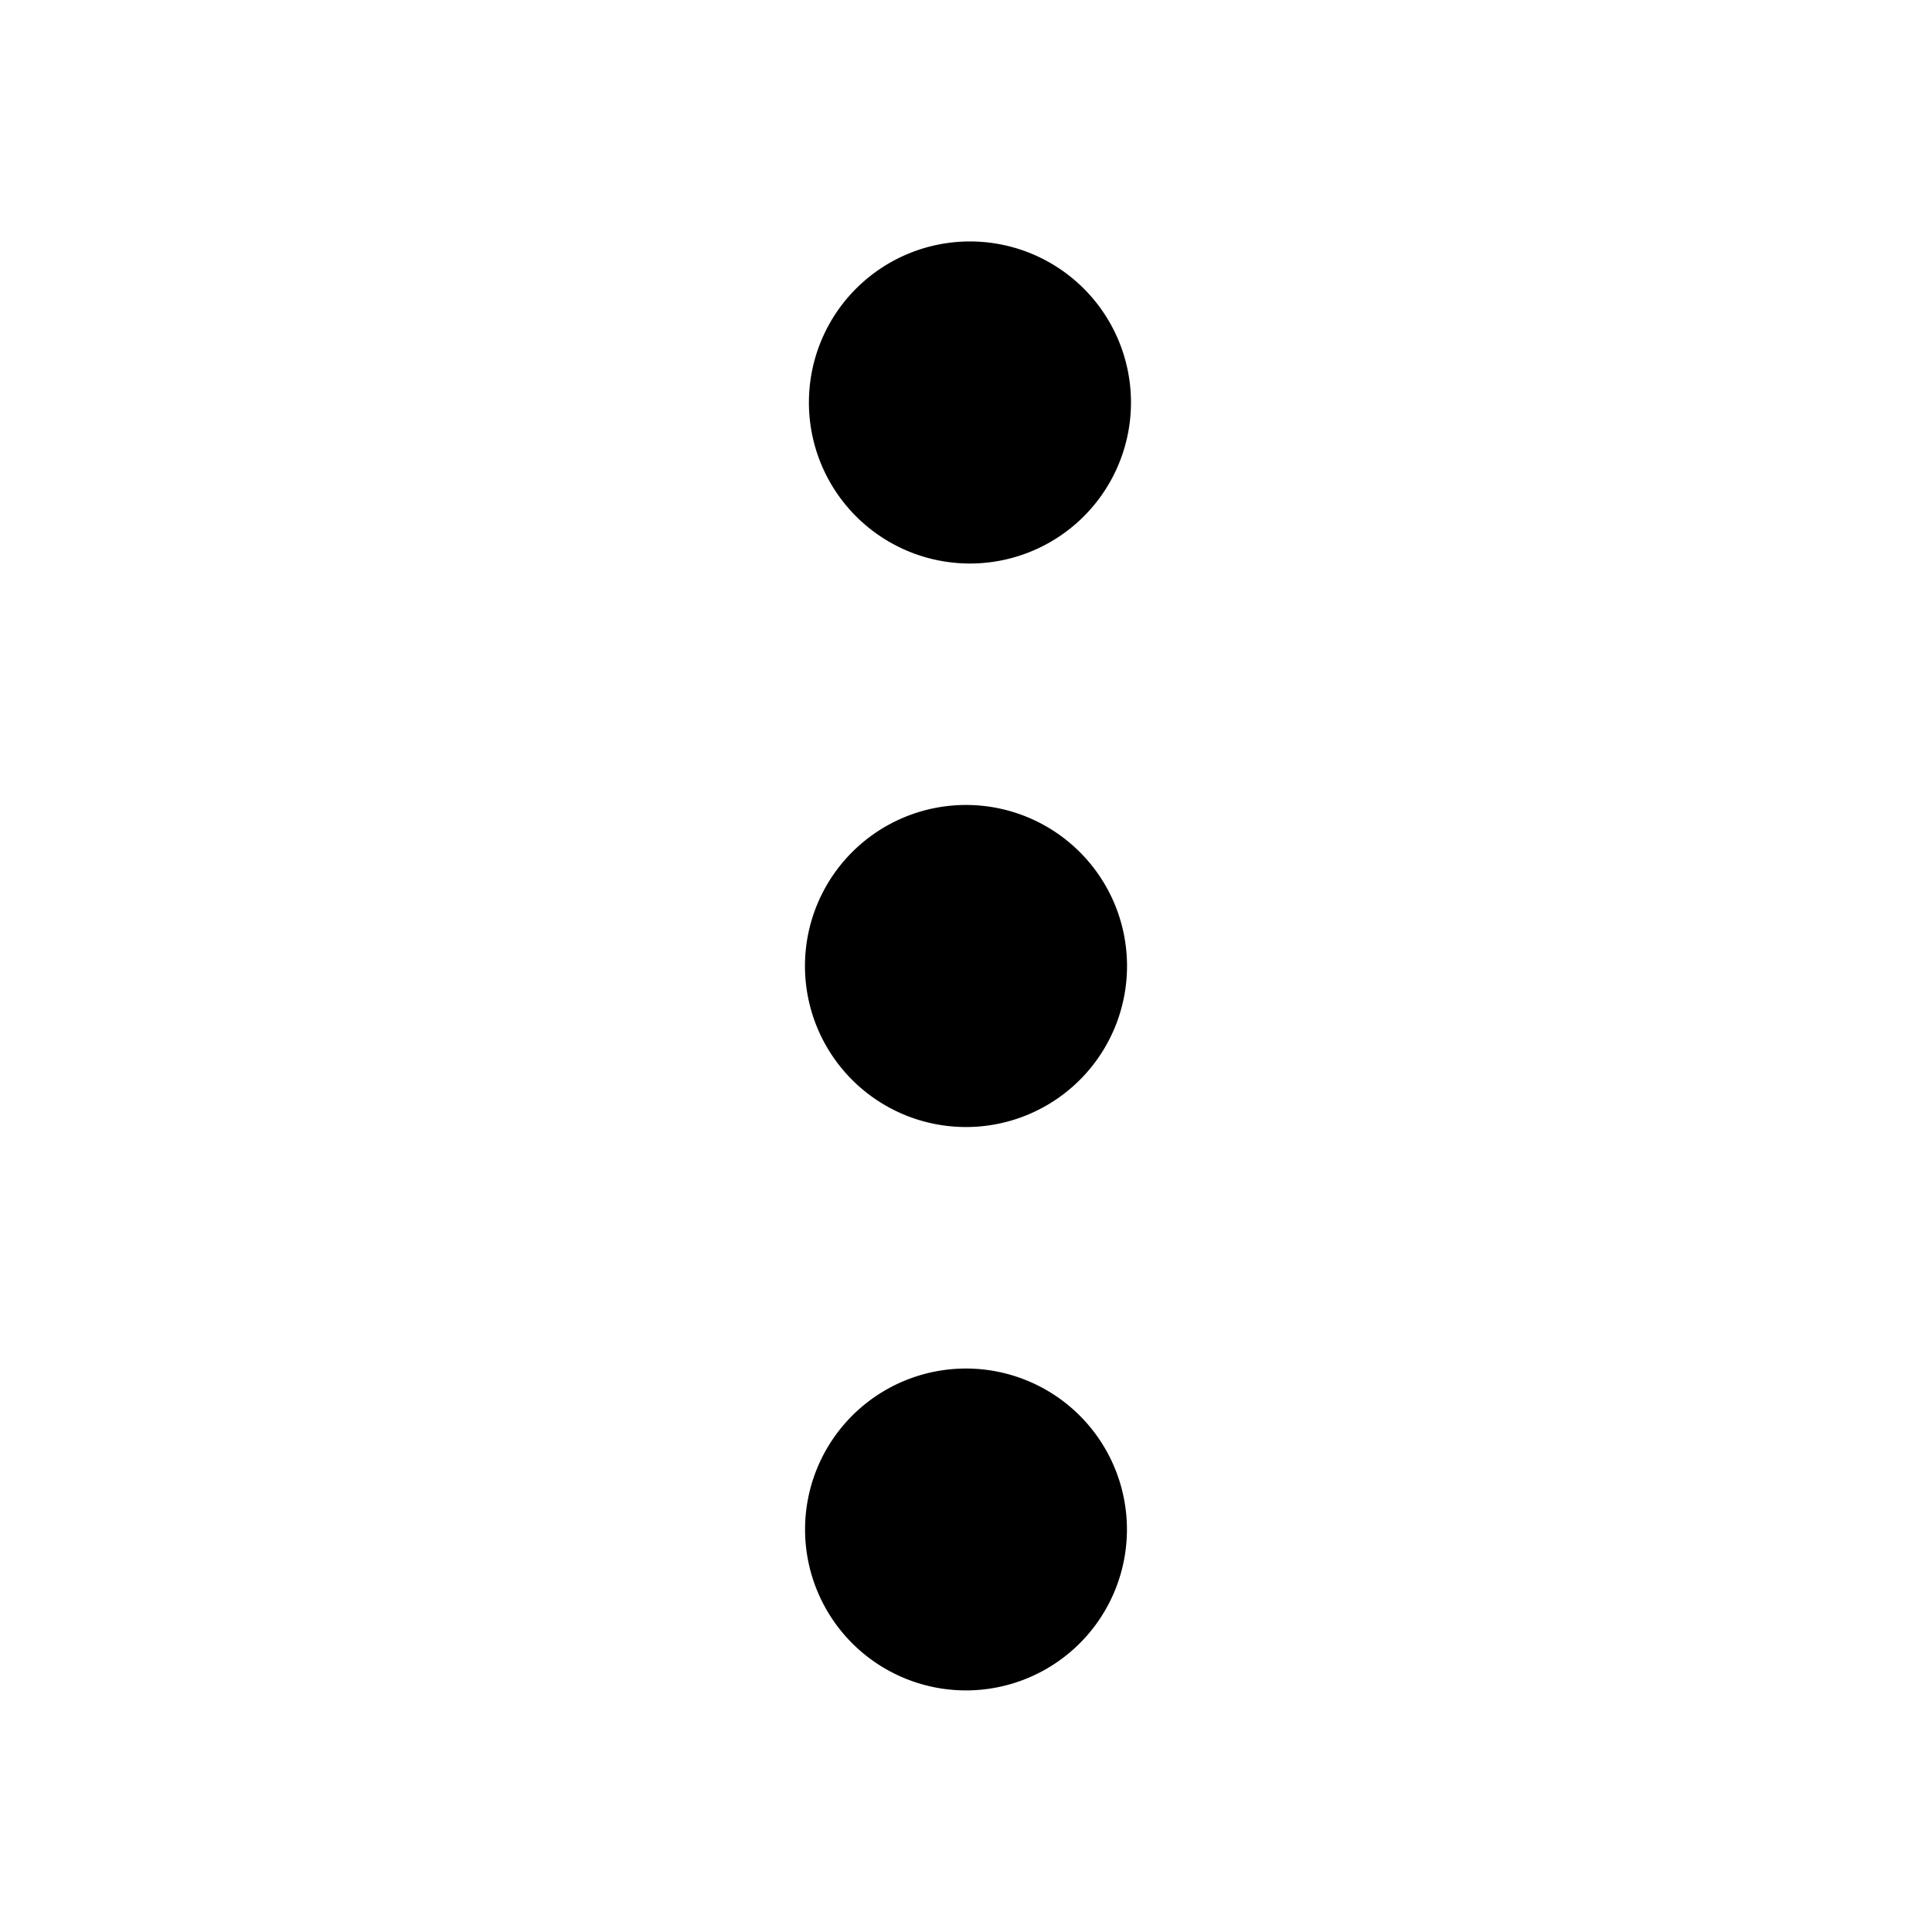 <svg width="20" height="20" viewBox="0 0 20 20" fill="none" xmlns="http://www.w3.org/2000/svg"><path d="M10 5.833A1.667 1.667 0 1 0 10 2.5a1.667 1.667 0 0 0 0 3.333Zm0 8.334a1.666 1.666 0 1 0 0 3.332 1.666 1.666 0 0 0 0-3.332Zm0-5.834a1.667 1.667 0 1 0 0 3.334 1.667 1.667 0 0 0 0-3.334Z" fill="currentColor"/></svg>